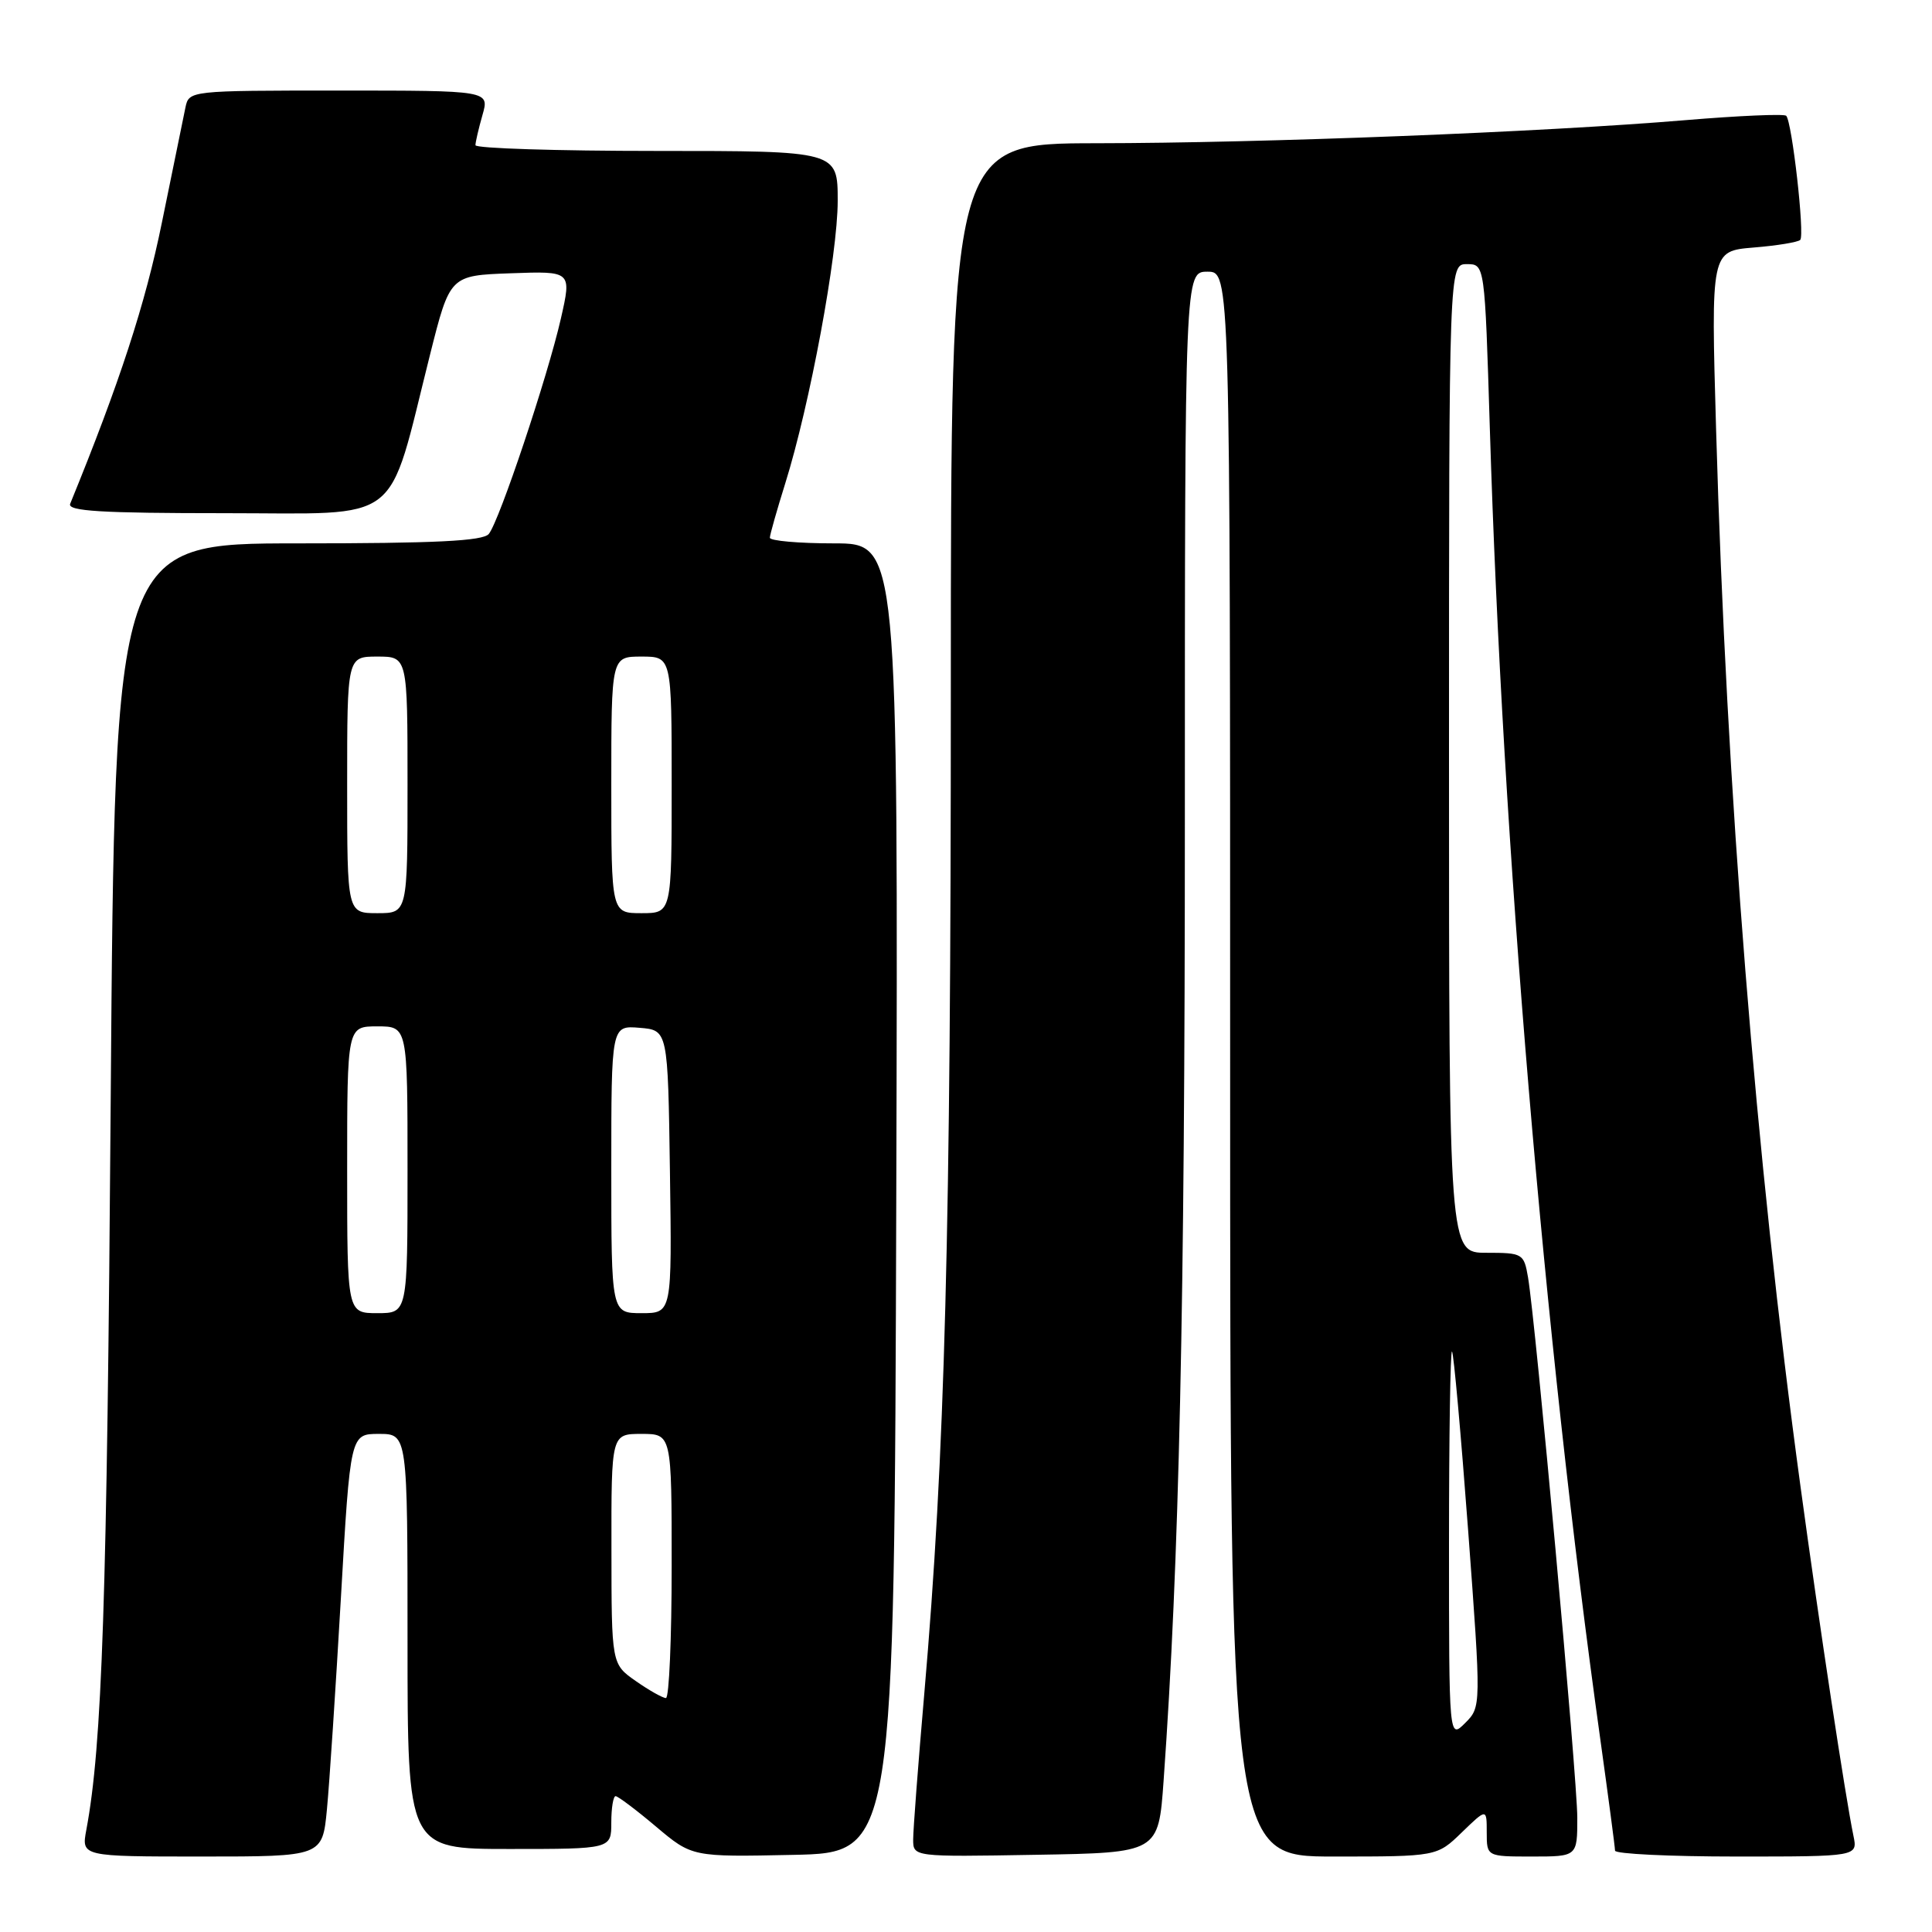 <?xml version="1.0" encoding="UTF-8" standalone="no"?>
<!DOCTYPE svg PUBLIC "-//W3C//DTD SVG 1.1//EN" "http://www.w3.org/Graphics/SVG/1.1/DTD/svg11.dtd" >
<svg xmlns="http://www.w3.org/2000/svg" xmlns:xlink="http://www.w3.org/1999/xlink" version="1.1" viewBox="0 0 256 256">
 <g >
 <path fill="currentColor"
d=" M 43.32 239.75 C 43.65 236.31 44.48 223.71 45.17 211.75 C 46.42 190.00 46.42 190.00 50.21 190.00 C 54.00 190.00 54.00 190.00 54.00 217.50 C 54.00 245.00 54.00 245.00 67.50 245.00 C 81.00 245.00 81.00 245.00 81.00 241.50 C 81.00 239.57 81.26 238.00 81.57 238.00 C 81.88 238.00 84.29 239.81 86.92 242.03 C 91.70 246.06 91.70 246.06 105.10 245.78 C 118.50 245.50 118.50 245.50 118.76 158.75 C 119.01 72.00 119.01 72.00 110.51 72.00 C 105.83 72.00 102.01 71.66 102.01 71.25 C 102.02 70.84 102.94 67.60 104.05 64.05 C 107.31 53.63 111.00 33.78 111.00 26.62 C 111.00 20.00 111.00 20.00 87.00 20.00 C 73.80 20.00 63.00 19.66 63.00 19.24 C 63.00 18.83 63.42 17.03 63.93 15.24 C 64.86 12.00 64.86 12.00 44.95 12.00 C 25.11 12.00 25.04 12.01 24.57 14.25 C 24.31 15.49 22.91 22.35 21.45 29.50 C 19.26 40.27 15.84 50.75 9.30 66.75 C 8.90 67.73 13.39 68.00 29.81 68.00 C 53.69 68.00 51.22 69.91 56.98 47.00 C 59.62 36.50 59.62 36.50 67.69 36.21 C 75.75 35.92 75.75 35.92 74.32 42.21 C 72.57 49.90 66.17 69.03 64.77 70.75 C 64.01 71.69 57.69 72.00 39.49 72.00 C 15.22 72.00 15.22 72.00 14.67 145.75 C 14.18 212.14 13.54 231.25 11.44 242.46 C 10.78 246.00 10.78 246.00 26.75 246.00 C 42.72 246.00 42.72 246.00 43.32 239.75 Z  M 154.18 236.00 C 156.26 206.82 157.00 173.29 157.00 108.42 C 157.00 36.00 157.00 36.00 160.00 36.00 C 163.00 36.00 163.00 36.00 163.00 141.00 C 163.00 246.00 163.00 246.00 176.70 246.00 C 190.40 246.00 190.40 246.00 193.70 242.80 C 197.00 239.61 197.00 239.61 197.00 242.80 C 197.00 246.00 197.00 246.00 203.00 246.00 C 209.00 246.00 209.00 246.00 209.00 240.87 C 209.00 235.64 203.48 175.16 202.47 169.25 C 201.93 166.10 201.76 166.00 196.95 166.00 C 192.00 166.00 192.00 166.00 192.00 100.50 C 192.00 35.00 192.00 35.00 194.37 35.00 C 196.74 35.00 196.74 35.00 197.41 56.75 C 199.11 112.10 204.58 176.93 212.05 230.47 C 213.12 238.16 214.00 244.80 214.00 245.22 C 214.00 245.65 221.24 246.00 230.08 246.00 C 246.16 246.00 246.16 246.00 245.59 243.25 C 244.53 238.14 241.11 215.61 238.58 197.00 C 232.63 153.34 228.77 105.01 227.39 56.89 C 226.71 33.27 226.71 33.27 232.35 32.80 C 235.46 32.55 238.24 32.09 238.54 31.79 C 239.16 31.18 237.45 16.11 236.68 15.34 C 236.40 15.07 230.40 15.33 223.34 15.92 C 204.52 17.50 167.30 18.96 145.25 18.98 C 126.00 19.00 126.00 19.00 125.99 91.25 C 125.99 163.55 125.22 192.68 122.47 224.45 C 121.66 233.78 121.00 242.45 121.00 243.73 C 121.00 246.05 121.00 246.05 137.25 245.77 C 153.50 245.50 153.50 245.50 154.18 236.00 Z  M 84.25 222.75 C 81.03 220.50 81.03 220.50 81.02 205.25 C 81.00 190.00 81.00 190.00 85.00 190.00 C 89.00 190.00 89.00 190.00 89.00 207.50 C 89.00 217.12 88.66 225.00 88.24 225.00 C 87.82 225.00 86.02 223.99 84.25 222.75 Z  M 46.00 155.00 C 46.00 136.00 46.00 136.00 50.00 136.00 C 54.00 136.00 54.00 136.00 54.00 155.00 C 54.00 174.00 54.00 174.00 50.00 174.00 C 46.00 174.00 46.00 174.00 46.00 155.00 Z  M 81.00 154.94 C 81.00 135.88 81.00 135.88 84.75 136.19 C 88.50 136.50 88.50 136.50 88.77 155.25 C 89.04 174.00 89.04 174.00 85.02 174.00 C 81.00 174.00 81.00 174.00 81.00 154.94 Z  M 46.00 104.00 C 46.00 87.00 46.00 87.00 50.00 87.00 C 54.00 87.00 54.00 87.00 54.00 104.00 C 54.00 121.00 54.00 121.00 50.00 121.00 C 46.00 121.00 46.00 121.00 46.00 104.00 Z  M 81.00 104.00 C 81.00 87.00 81.00 87.00 85.00 87.00 C 89.00 87.00 89.00 87.00 89.00 104.00 C 89.00 121.00 89.00 121.00 85.00 121.00 C 81.00 121.00 81.00 121.00 81.00 104.00 Z  M 192.00 204.56 C 192.00 190.32 192.18 178.85 192.40 179.08 C 192.62 179.31 193.58 190.00 194.54 202.84 C 196.27 226.17 196.27 226.17 194.14 228.31 C 192.00 230.44 192.00 230.44 192.00 204.56 Z "/>
</g>
</svg>